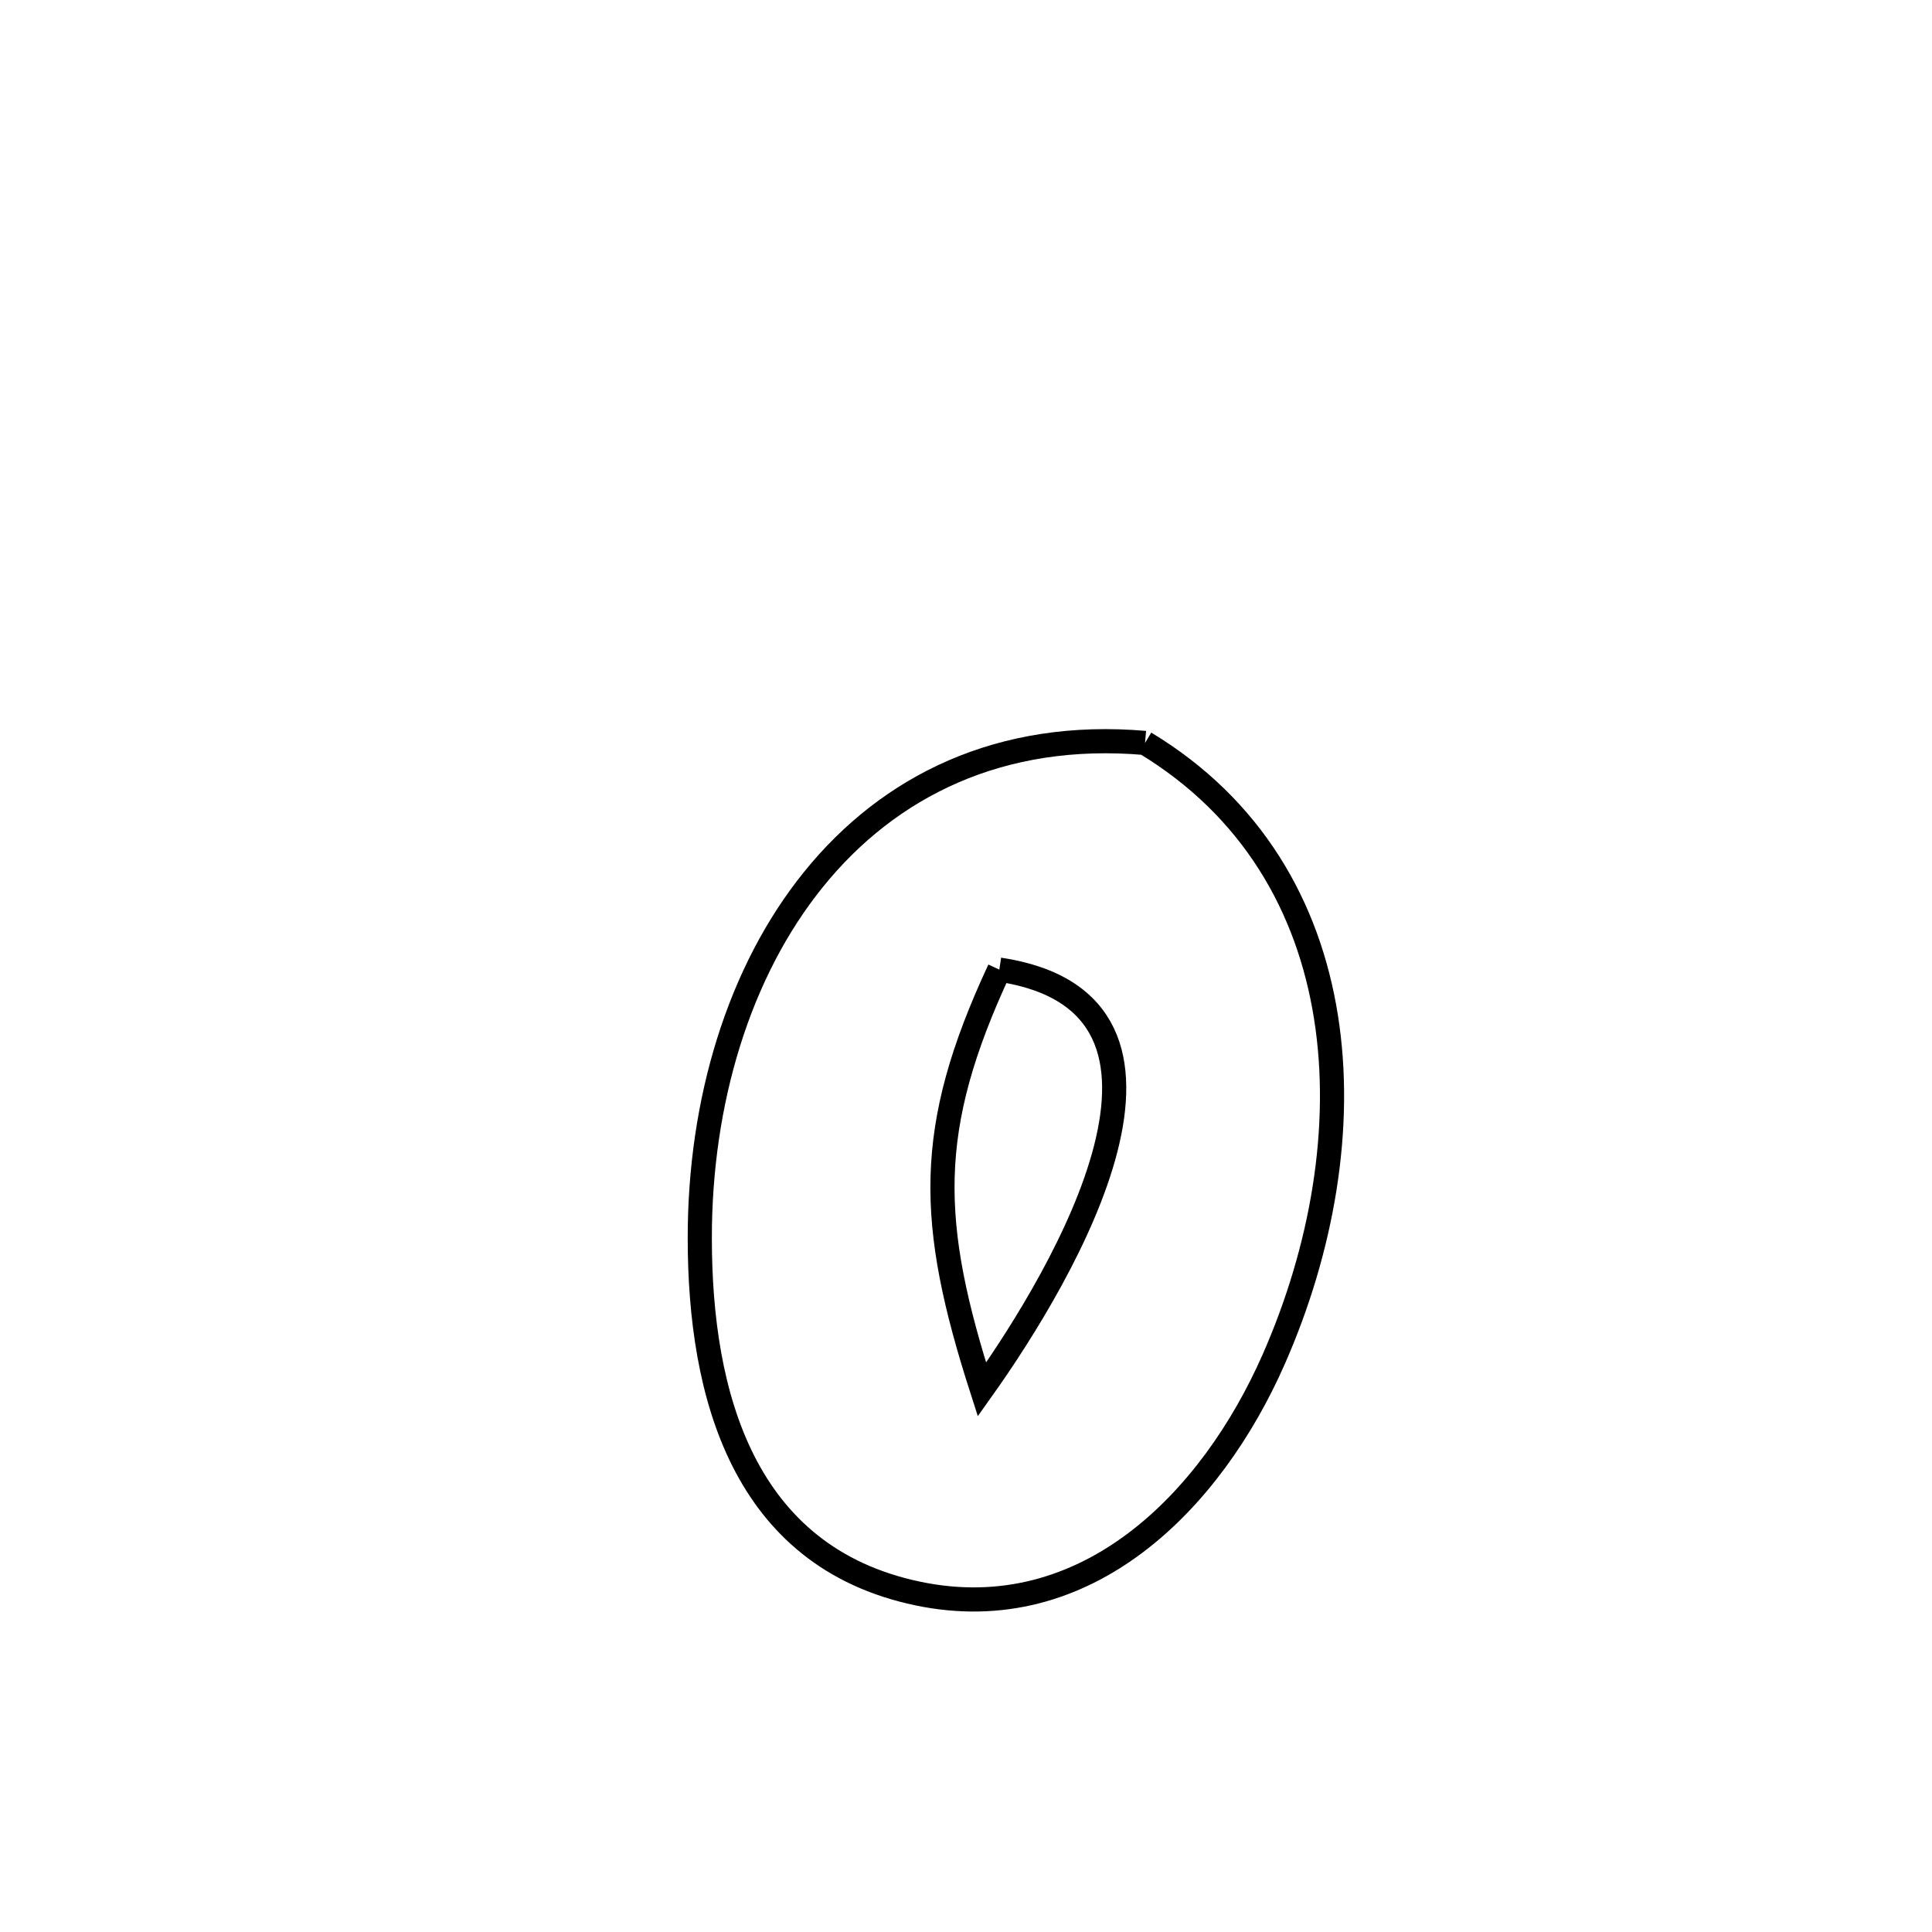 <svg xmlns="http://www.w3.org/2000/svg" viewBox="0.0 0.0 24.0 24.0" height="200px" width="200px"><path fill="none" stroke="black" stroke-width=".3" stroke-opacity="1.0"  filling="0" d="M14.224 9.229 L14.224 9.229 C15.555 10.033 16.255 11.264 16.472 12.635 C16.689 14.005 16.424 15.517 15.824 16.882 C15.049 18.647 13.491 20.235 11.399 19.795 C9.229 19.339 8.693 17.323 8.693 15.379 C8.692 13.687 9.176 12.072 10.11 10.919 C11.044 9.766 12.428 9.074 14.224 9.229 L14.224 9.229"></path>
<path fill="none" stroke="black" stroke-width=".3" stroke-opacity="1.0"  filling="0" d="M12.414 12.045 L12.414 12.045 C15.199 12.463 13.227 15.815 12.198 17.261 L12.198 17.261 C11.532 15.187 11.489 14.029 12.414 12.045 L12.414 12.045"></path></svg>
